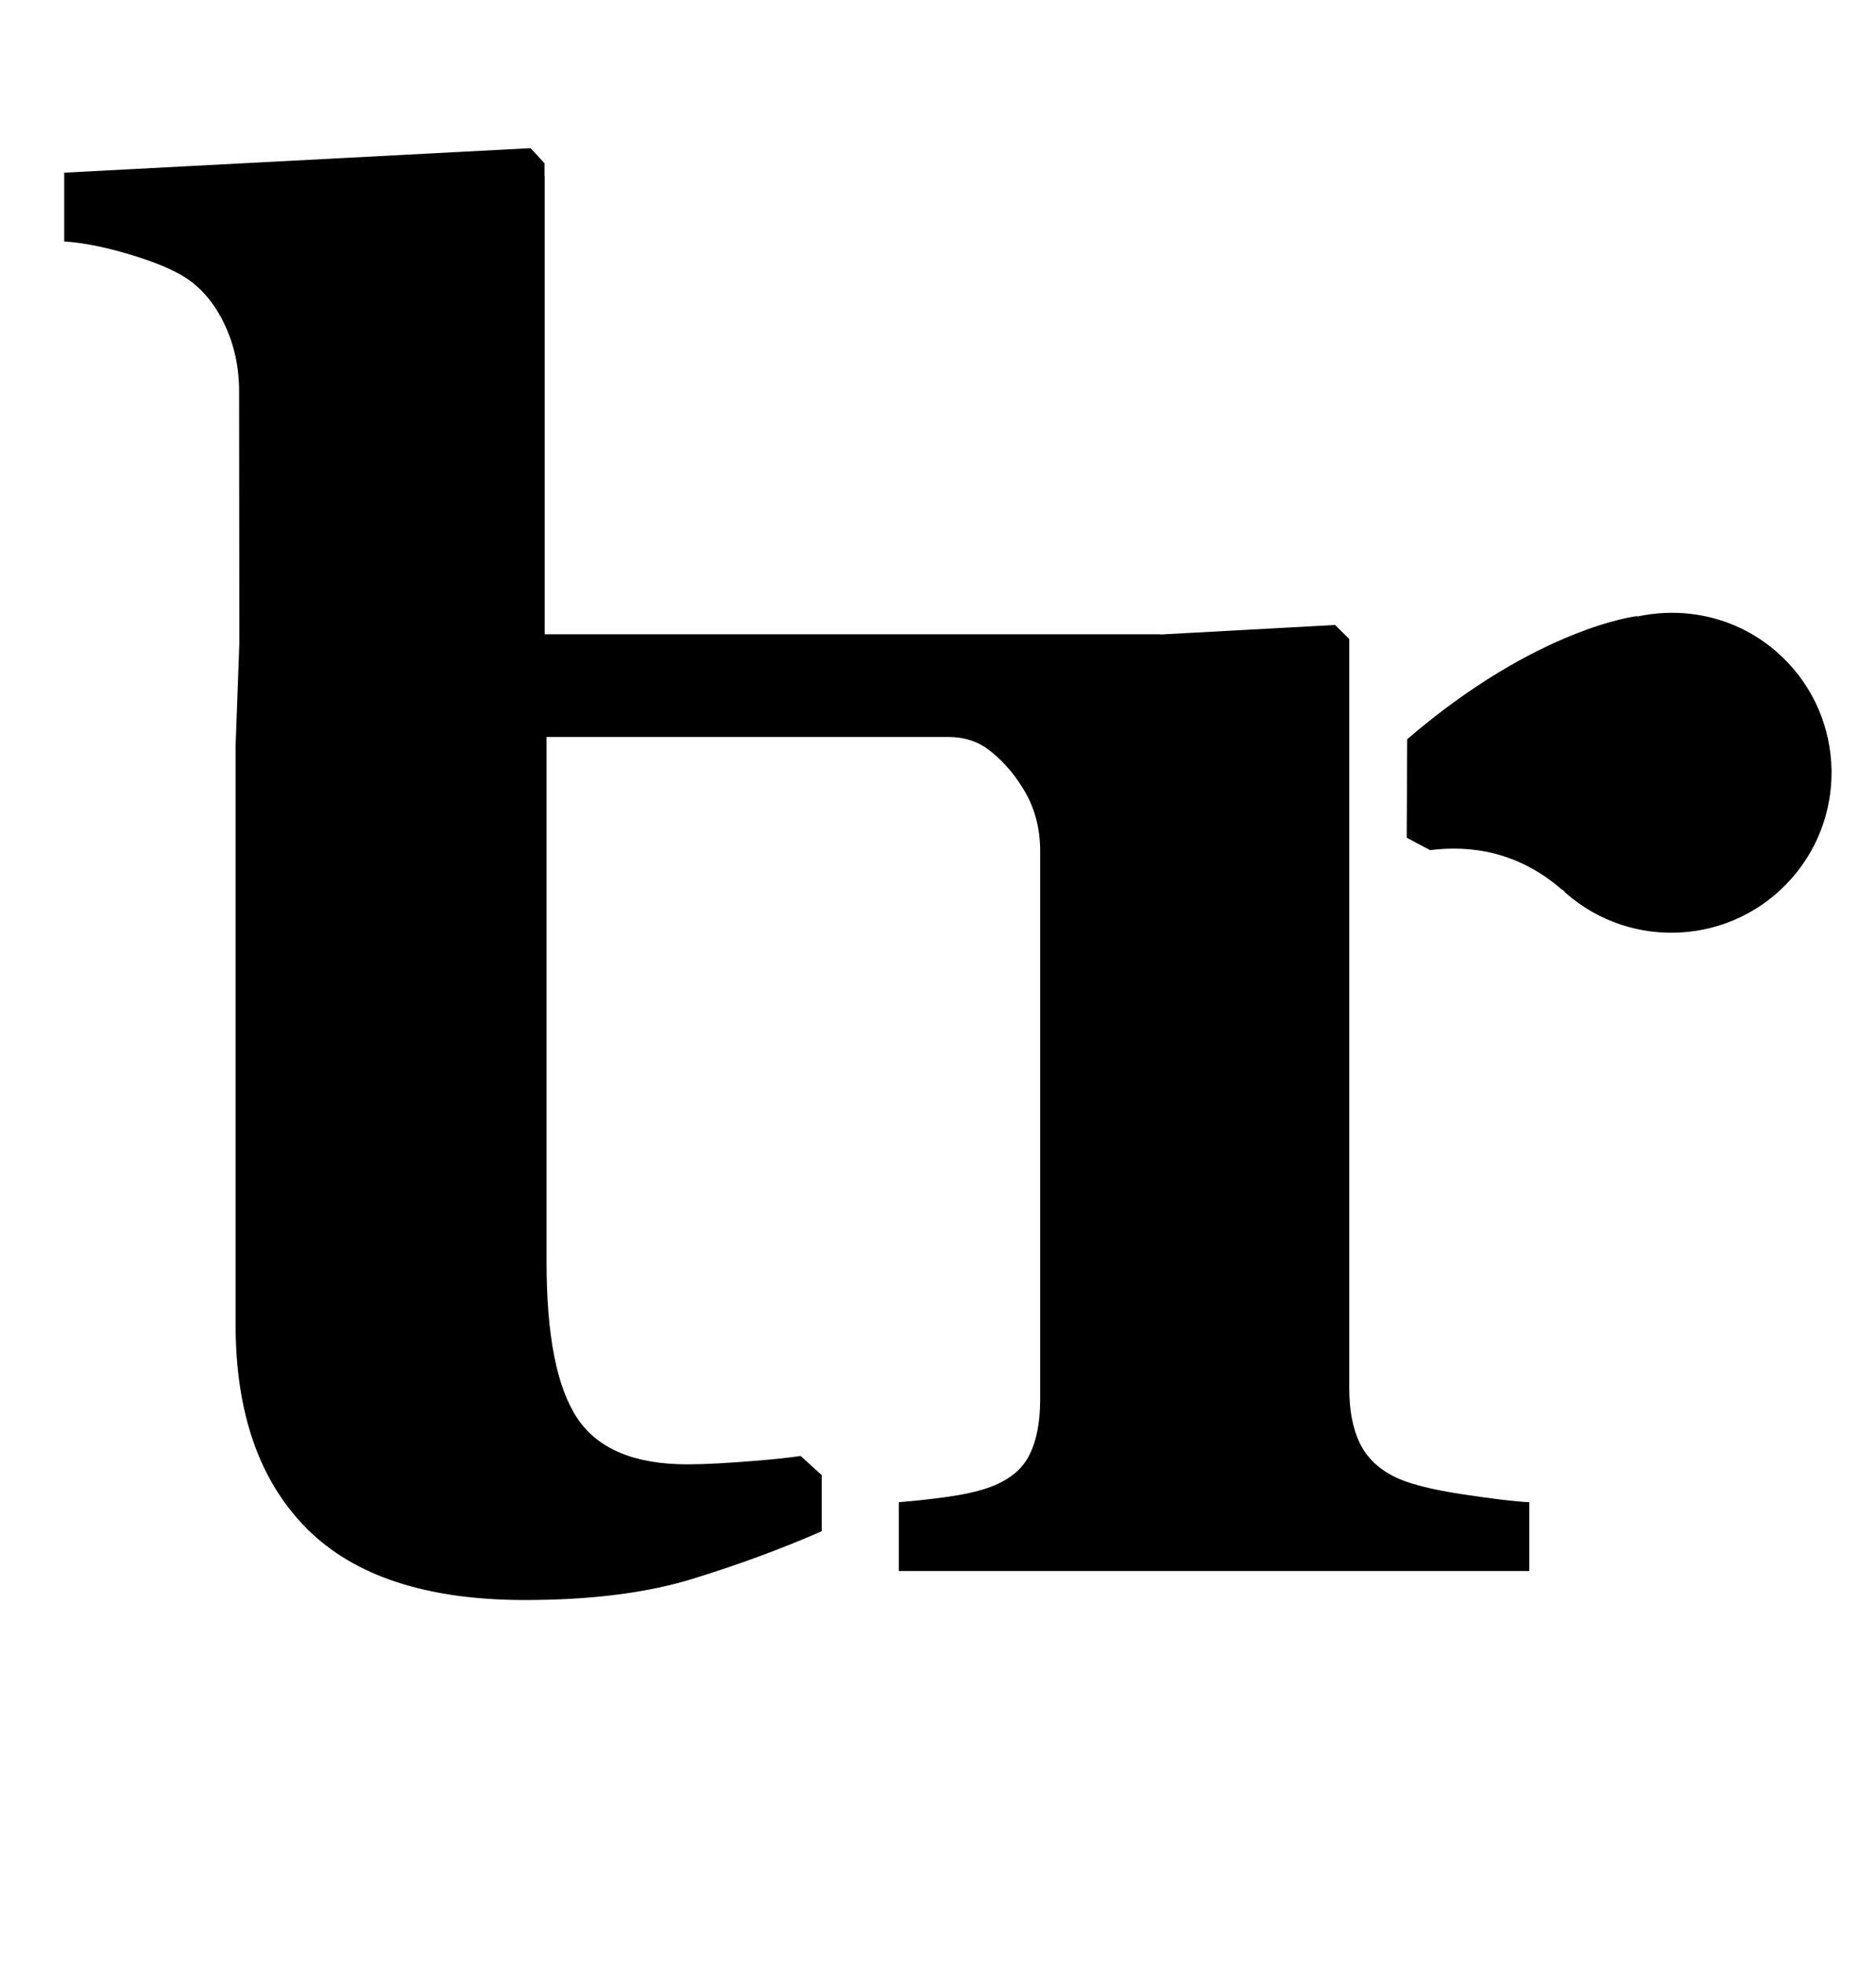 <?xml version="1.0" standalone="no"?>
<!DOCTYPE svg PUBLIC "-//W3C//DTD SVG 1.1//EN" "http://www.w3.org/Graphics/SVG/1.1/DTD/svg11.dtd" >
<svg xmlns="http://www.w3.org/2000/svg" xmlns:xlink="http://www.w3.org/1999/xlink" version="1.1" viewBox="-10 0 956 1000">
  <g transform="matrix(1 0 0 -1 0 800)">
   <path fill="currentColor"
d="M700.629 47.333c7.052 -3.518 18.494 -6.479 34.345 -8.876c15.843 -2.405 27.29 -3.769 34.334 -4.082v-35.062h-321.277v35.062c8.008 0.635 16.094 1.521 24.258 2.641c8.156 1.12 15.122 2.641 20.881 4.561
c10.248 3.525 17.292 8.963 21.131 16.328c3.847 7.365 5.767 16.972 5.767 28.818v279.491c0 11.525 -2.719 21.852 -8.164 30.973s-12.004 16.407 -19.69 21.852c-0.031 0.016 -0.062 0.039 -0.094 0.055
c-5.461 3.628 -12.003 5.289 -18.561 5.289h-205.041v-267.613c0 -37.398 5.219 -63.928 15.671 -79.591c10.421 -15.671 29.148 -23.514 56.14 -23.514c8.666 0 20.717 0.635 36.145 1.92
c8.721 0.721 15.804 1.52 21.547 2.342l10.727 -9.747v-28.614c-20.489 -8.964 -42.42 -17.05 -65.785 -24.25c-23.373 -7.208 -51.87 -10.805 -85.483 -10.805c-49.942 0 -87.003 12.16 -111.175 36.457
c-24.172 24.305 -36.254 58.999 -36.254 104.083v294.543l1.912 52.348l-0.117 128.64c0 12.16 -2.421 23.451 -7.303 33.856s-11.4 18.327 -19.564 23.773c-6.284 4.16 -15.812 8.164 -28.536 12.003
c-12.725 3.847 -23.952 6.088 -33.715 6.723v35.062l237.651 12.481l7.106 -7.687v-6.401l0.078 -0.039v-233.632h313.747v-0.109l89.071 4.85l7.2 -7.2v-381.789c0 -11.204 1.763 -20.489 5.28 -27.855
c3.525 -7.357 9.449 -13.124 17.77 -17.284zM895.565 467.594c33.88 -29.734 37.256 -81.337 7.497 -115.232c-29.734 -33.856 -81.314 -37.218 -115.193 -7.483c-0.635 0.541 -1.058 1.215 -1.677 1.756l-0.055 -0.235
c-22.189 19.447 -46.322 22.949 -67.36 20.309l-11.925 6.347l0.243 50.185c66.49 57.143 117.278 62.769 117.278 62.769l-0.086 -0.259c24.454 5.32 51.008 -0.36 71.277 -18.154z" />
  </g>

</svg>
